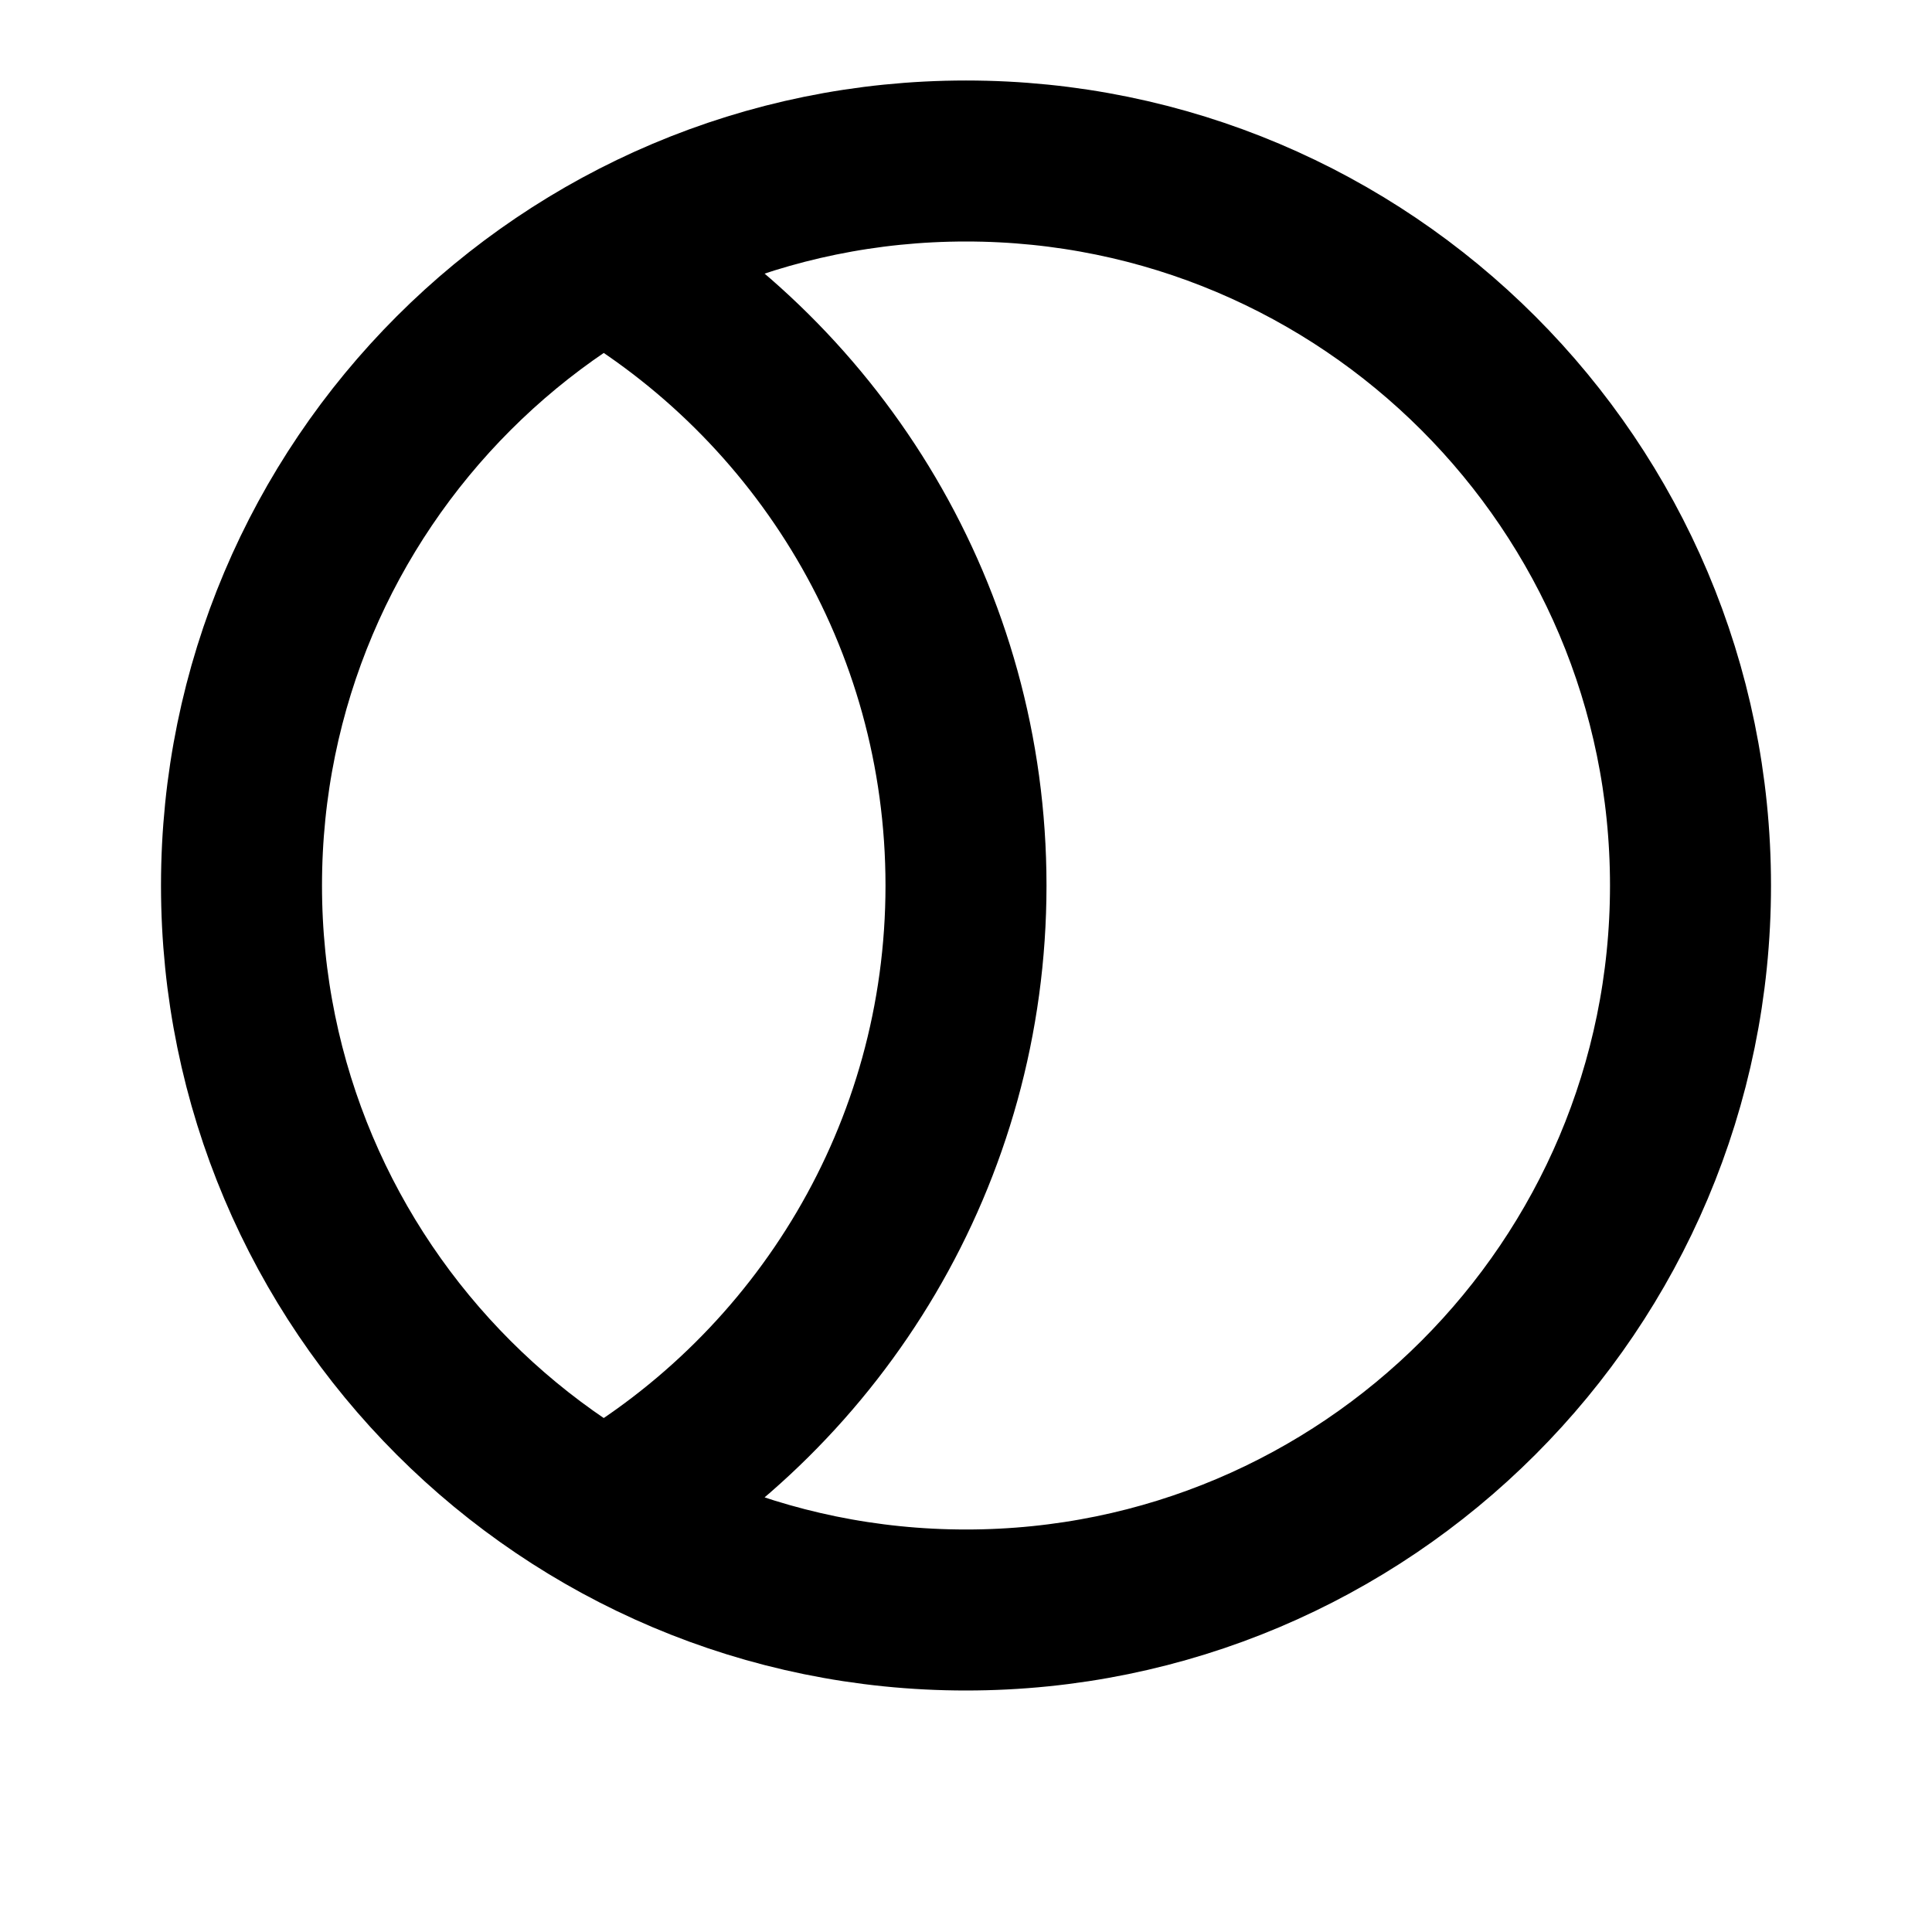 <svg viewBox="0 0 24 24" fill="none" xmlns="http://www.w3.org/2000/svg">
<path d="M7.5 18.796C10.19 17.24 12 14.331 12 11C12 7.669 10.19 4.76 7.5 3.204M21 11C21 15.971 16.971 20 12 20C7.029 20 3 15.971 3 11C3 6.029 7.029 2 12 2C16.971 2 21 6.029 21 11Z" stroke="black" stroke-width="2" stroke-linecap="round" stroke-linejoin="round"/>
</svg>